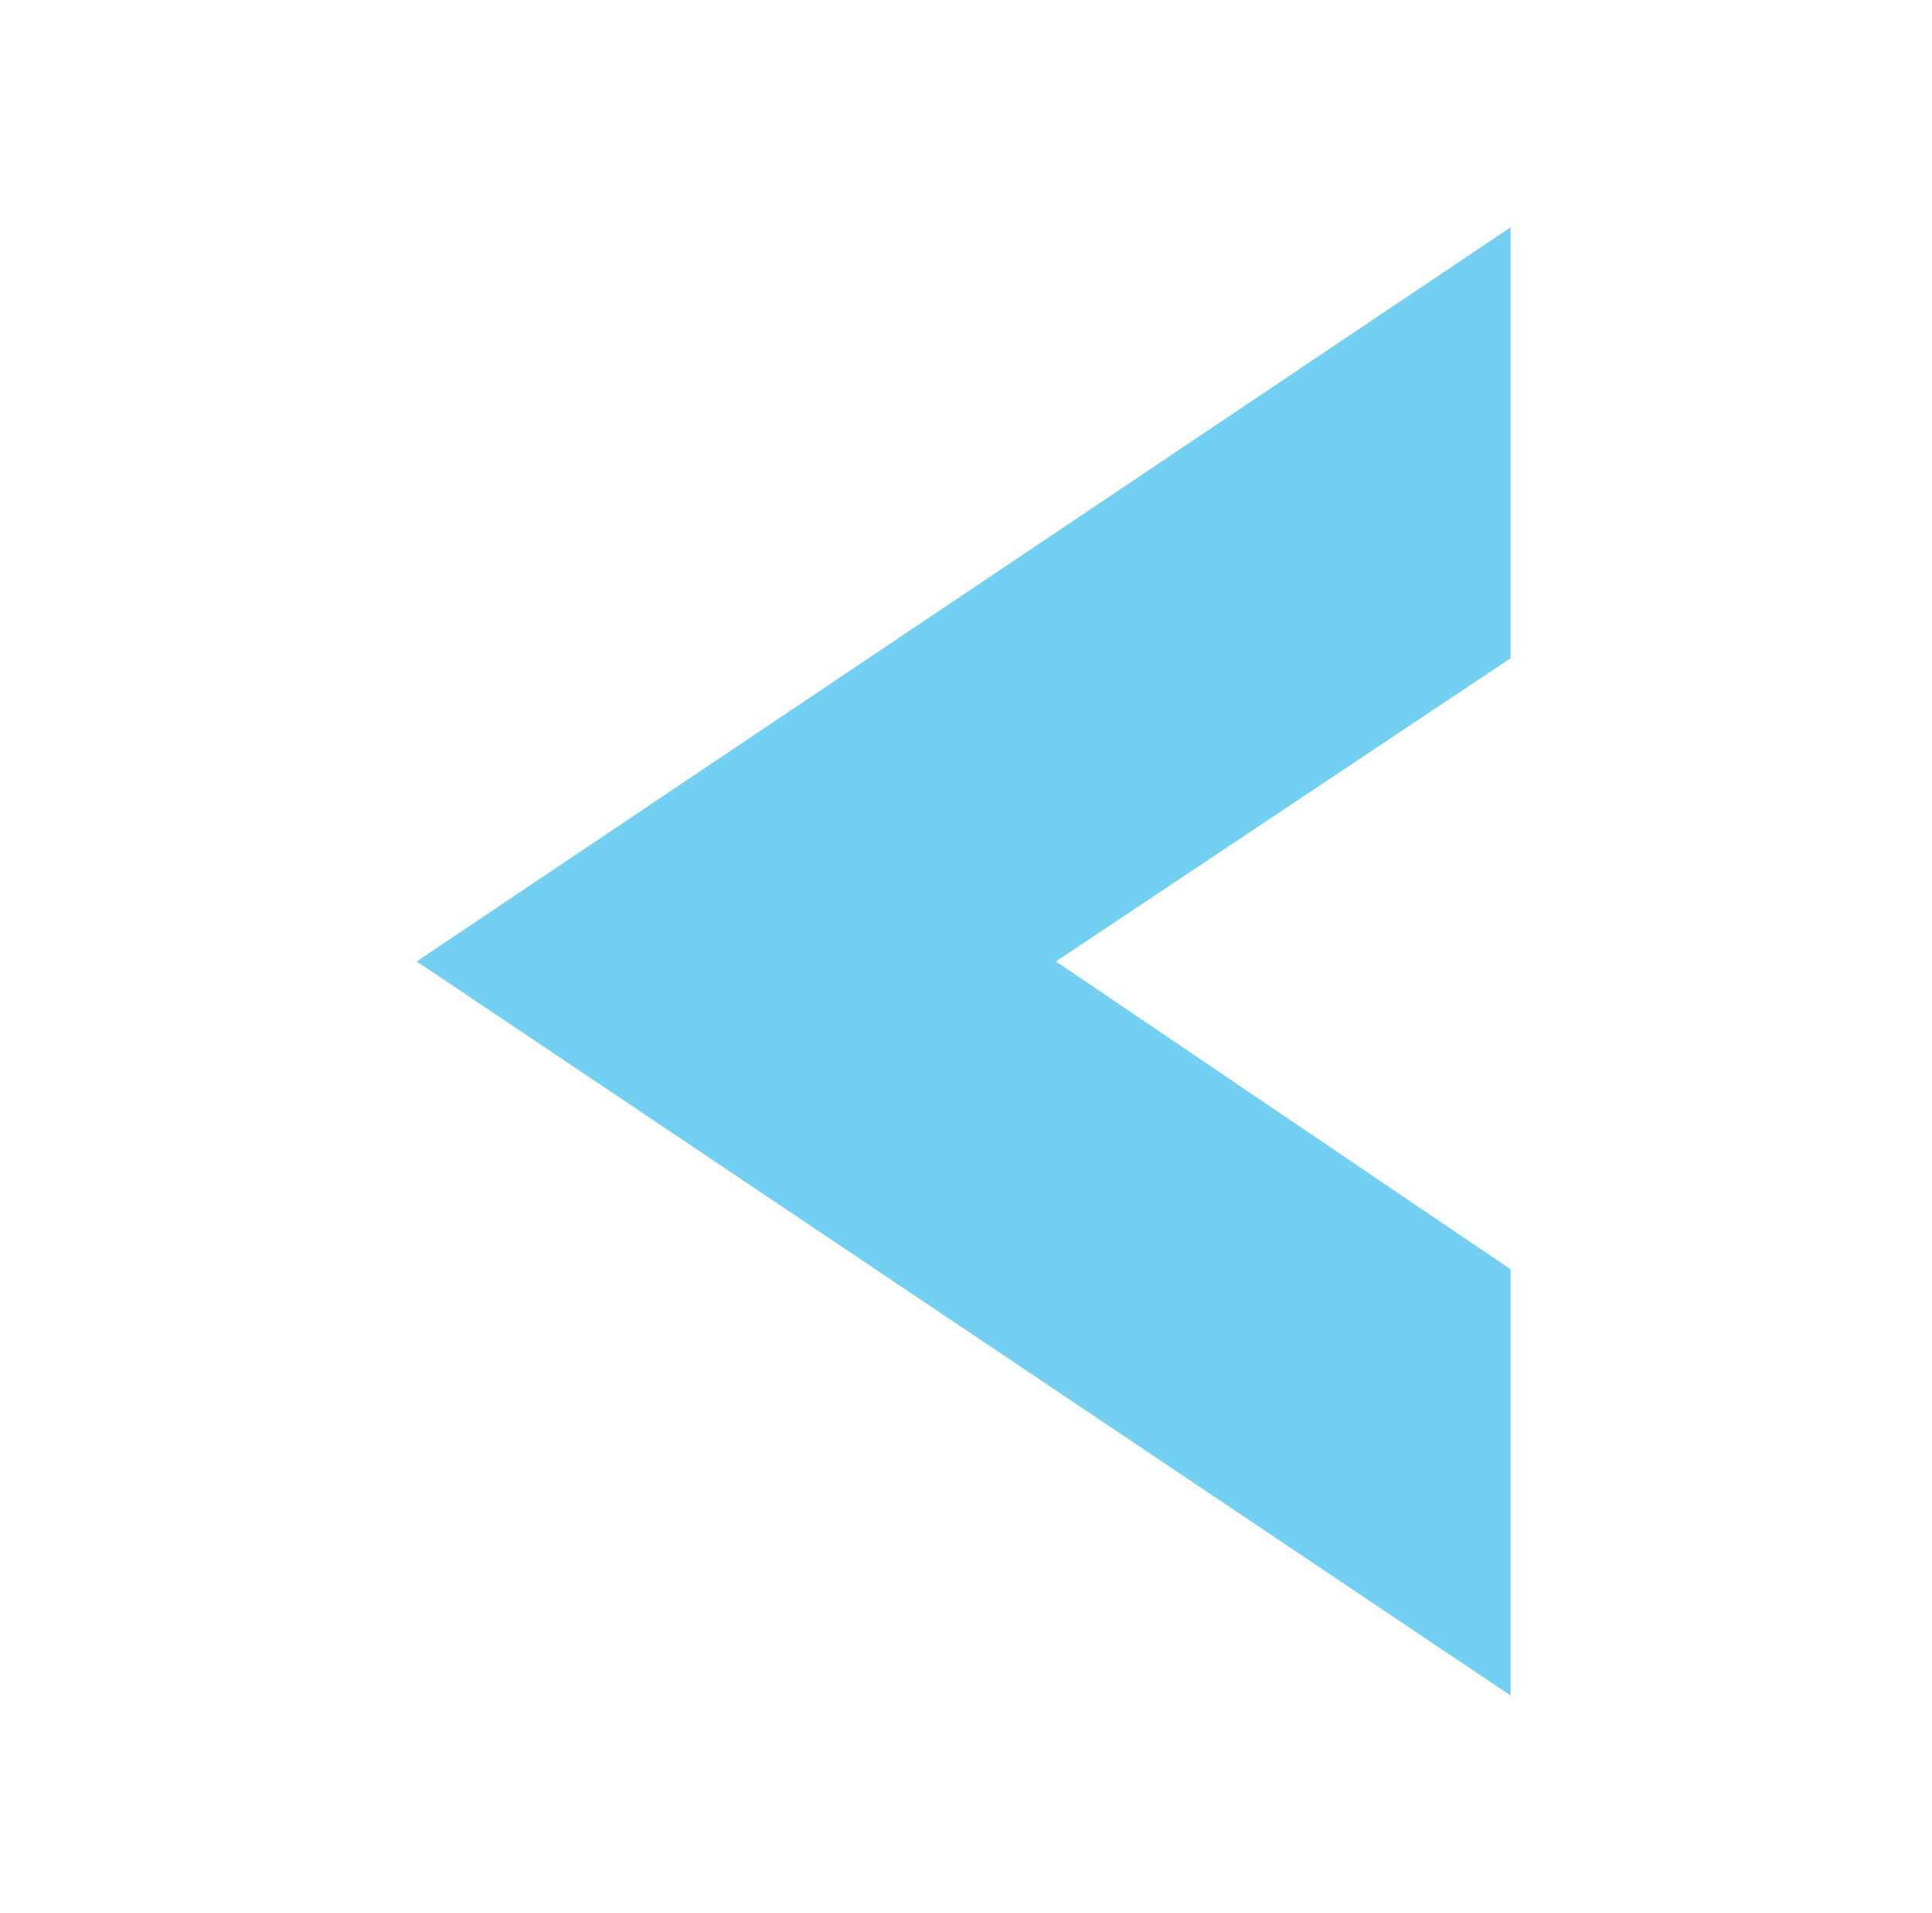 <svg xmlns="http://www.w3.org/2000/svg" viewBox="0 0 40.8 40.4"><style type="text/css">  
	.svg-arrow-left{fill:#73D0F2;}
</style><polygon class="svg-arrow-left" points="22.3 20.3 31.9 13.9 31.9 4.8 8.8 20.3 31.9 35.8 31.9 26.8 "/></svg>
